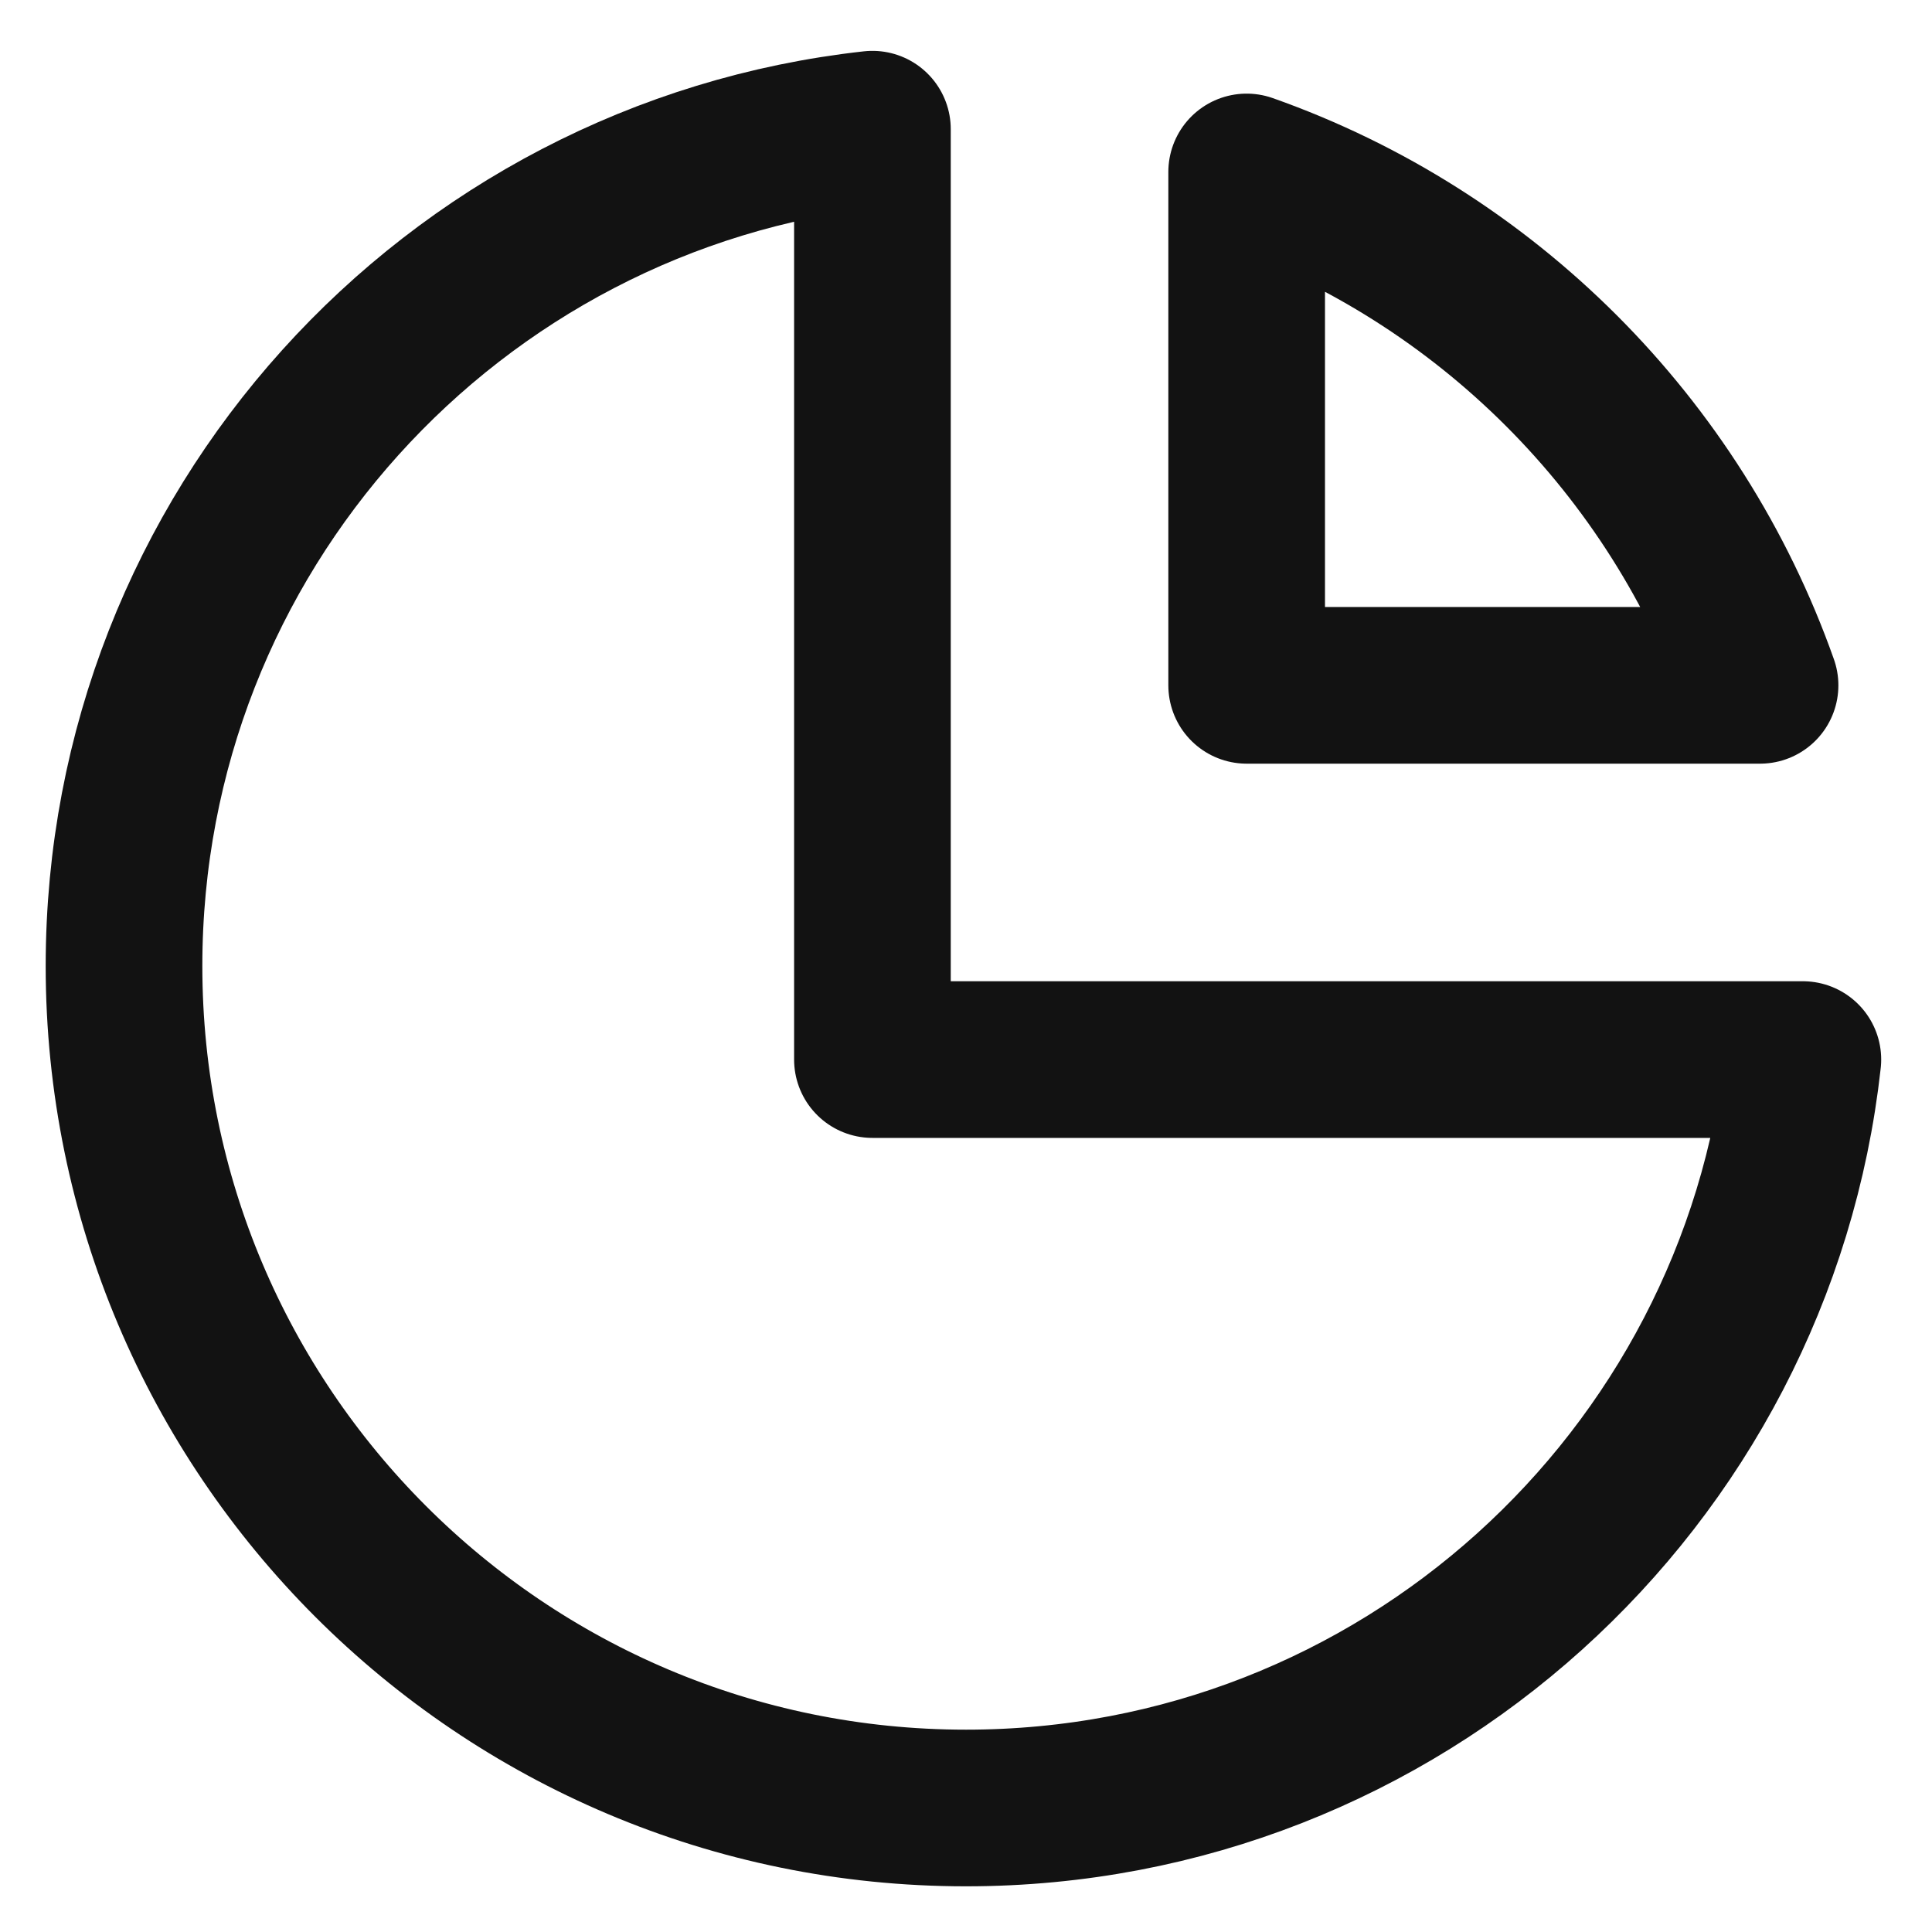 <svg width="37" height="37" viewBox="0 0 37 37" fill="none" xmlns="http://www.w3.org/2000/svg">
<path d="M16.708 2.474C8.646 3.365 2.375 10.2 2.375 18.5C2.375 27.406 9.594 34.625 18.5 34.625C26.8 34.625 33.635 28.354 34.527 20.292H16.708V2.474Z" stroke="#121212" stroke-width="3" stroke-linecap="round" stroke-linejoin="round"/>
<path d="M33.707 13.125H23.875V3.293C28.457 4.912 32.088 8.544 33.707 13.125Z" stroke="#121212" stroke-width="3" stroke-linecap="round" stroke-linejoin="round"/>
</svg>
